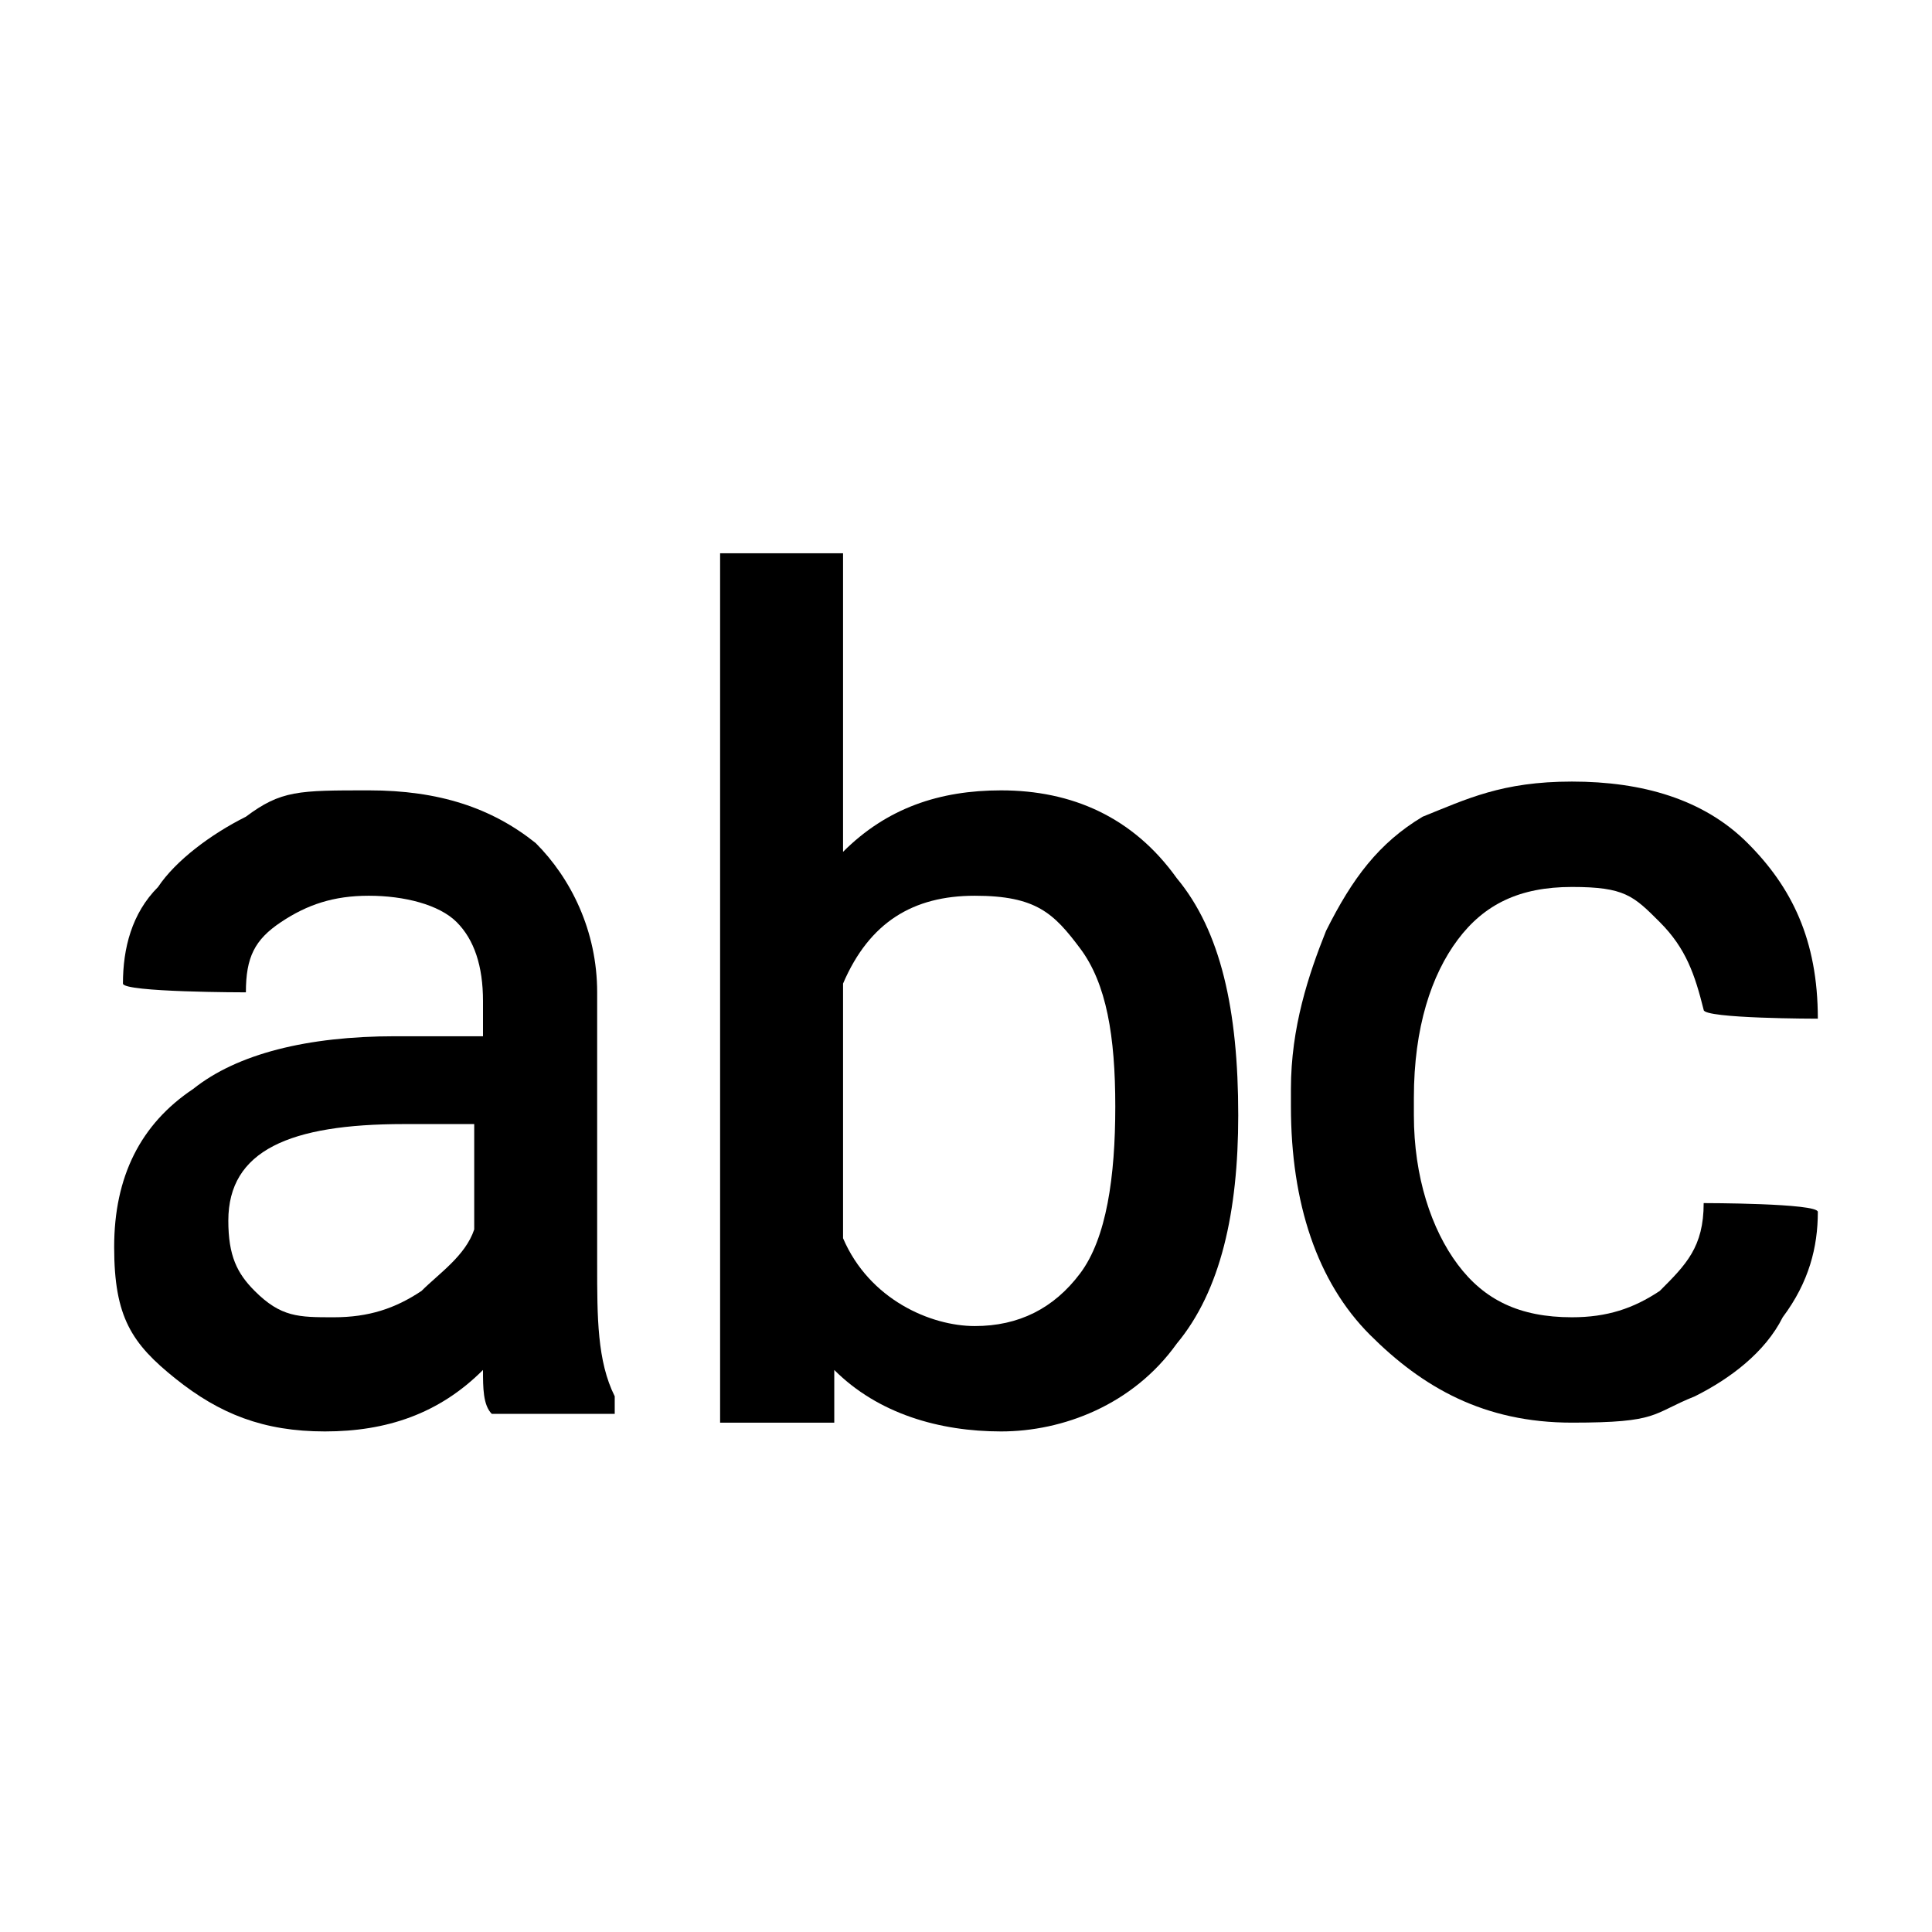 <?xml version="1.0" encoding="UTF-8"?>
<svg xmlns="http://www.w3.org/2000/svg" version="1.1" viewBox="0 0 22 22">
  <!-- Generator: Adobe Illustrator 28.7.1, SVG Export Plug-In . SVG Version: 1.2.0 Build 142)  -->
  <g>
    <g id="Layer_1">
      <g>
        <path d="M6.8,14.4v-3.1c0-.7-.3-1.3-.7-1.7-.5-.4-1.1-.6-1.9-.6s-1,0-1.4.3c-.4.2-.8.5-1,.8-.3.3-.4.7-.4,1.1h0c0,.1,1.4.1,1.4.1h0c0-.4.1-.6.4-.8.3-.2.6-.3,1-.3s.8.1,1,.3c.2.2.3.5.3.9v.4h-1c-1,0-1.8.2-2.3.6-.6.4-.9,1-.9,1.8s.2,1.1.7,1.5c.5.4,1,.6,1.7.6s1.3-.2,1.8-.7c0,.2,0,.4.1.5h0c0,0,1.4,0,1.4,0v-.2h0c-.2-.4-.2-.9-.2-1.5ZM5.4,12.8v1.2c-.1.3-.4.5-.6.7-.3.2-.6.3-1,.3s-.6,0-.9-.3c-.2-.2-.3-.4-.3-.8,0-.8.7-1.1,2-1.1h.8Z"/>
        <path d="M11.4,9c-.7,0-1.3.2-1.8.7v-3.4h-1.4v9.9h1.3v-.6c.5.5,1.2.7,1.9.7s1.5-.3,2-1c.5-.6.7-1.5.7-2.6h0c0-1.2-.2-2.1-.7-2.7-.5-.7-1.2-1-2-1ZM9.6,11.2c.3-.7.8-1,1.5-1s.9.2,1.2.6c.3.4.4,1,.4,1.8s-.1,1.5-.4,1.9c-.3.4-.7.6-1.2.6s-1.2-.3-1.5-1v-2.9Z"/>
        <path d="M19.4,13.7h0c0,.5-.2.7-.5,1-.3.2-.6.3-1,.3-.6,0-1-.2-1.3-.6-.3-.4-.5-1-.5-1.7v-.2c0-.8.2-1.4.5-1.8.3-.4.7-.6,1.3-.6s.7.1,1,.4c.3.3.4.6.5,1h0c0,.1,1.3.1,1.3.1h0c0-.9-.3-1.5-.8-2-.5-.5-1.2-.7-2-.7s-1.2.2-1.7.4c-.5.3-.8.7-1.1,1.3-.2.5-.4,1.1-.4,1.8v.2c0,1.1.3,2,.9,2.6.6.6,1.3,1,2.3,1s.9-.1,1.4-.3c.4-.2.8-.5,1-.9.3-.4.4-.8.4-1.2h0c0-.1-1.3-.1-1.3-.1Z"/>
      </g>
    </g>
  </g>
</svg>